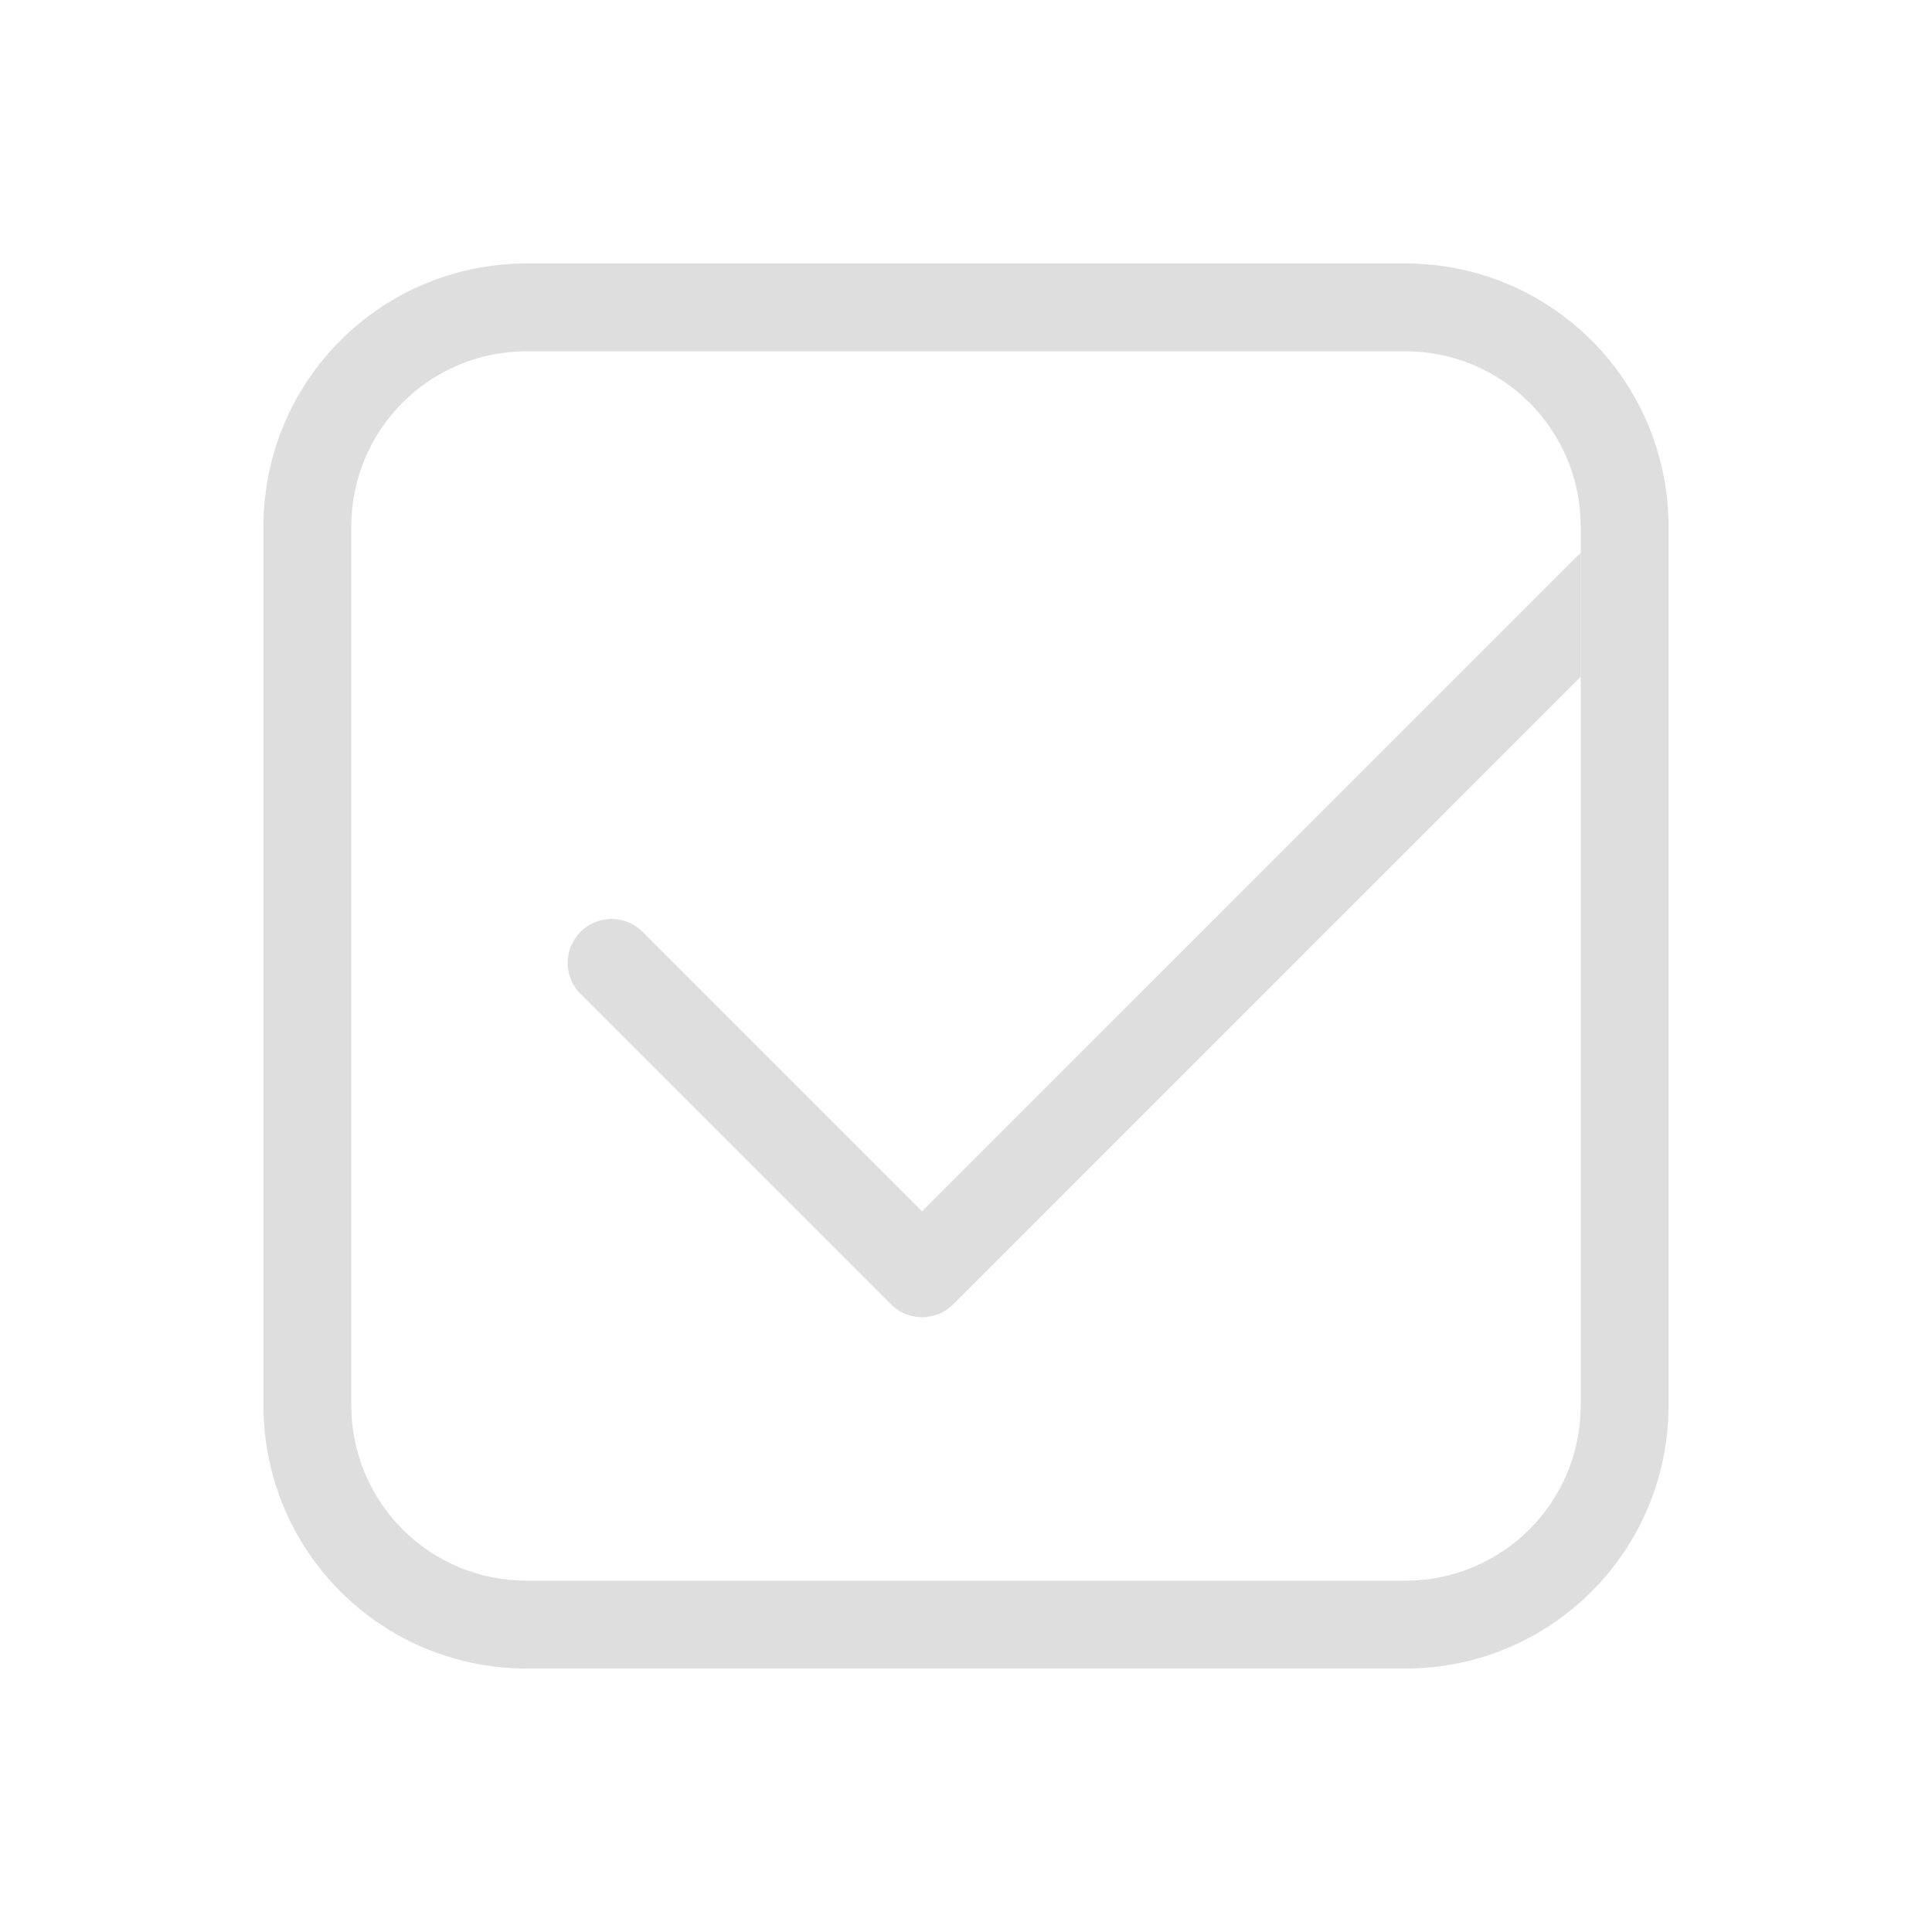 <?xml version='1.0' encoding='ASCII'?>
<svg xmlns="http://www.w3.org/2000/svg" width="16" height="16" viewBox="-3 -3 22 22">
<defs><style id="current-color-scheme" type="text/css">.ColorScheme-Contrast{color:#dedede; fill:currentColor;}</style></defs><path d="m15 3.293-7.5 7.5-3.182-3.182a.499.499 0 1 0-.707.707l3.536 3.536a.5.5 0 0 0 .166.109q.03.012.064.02.026.007.05.011a.5.5 0 0 0 .143 0q.026-.004.053-.011.033-.008.065-.02a.5.5 0 0 0 .087-.045q.02-.014.04-.031l.039-.033L15 4.707z" class="ColorScheme-Contrast" style="fill:currentColor" fill="currentColor"/>
<path fill="currentColor" d="M3 0C1.338 0 0 1.338 0 3v10c0 1.662 1.338 3 3 3h10c1.662 0 3-1.338 3-3V3c0-1.662-1.338-3-3-3zm0 1h10c1.108 0 2 .892 2 2v10c0 1.108-.892 2-2 2H3c-1.108 0-2-.892-2-2V3c0-1.108.892-2 2-2" class="ColorScheme-Contrast" style="fill:currentColor"/>
</svg>
